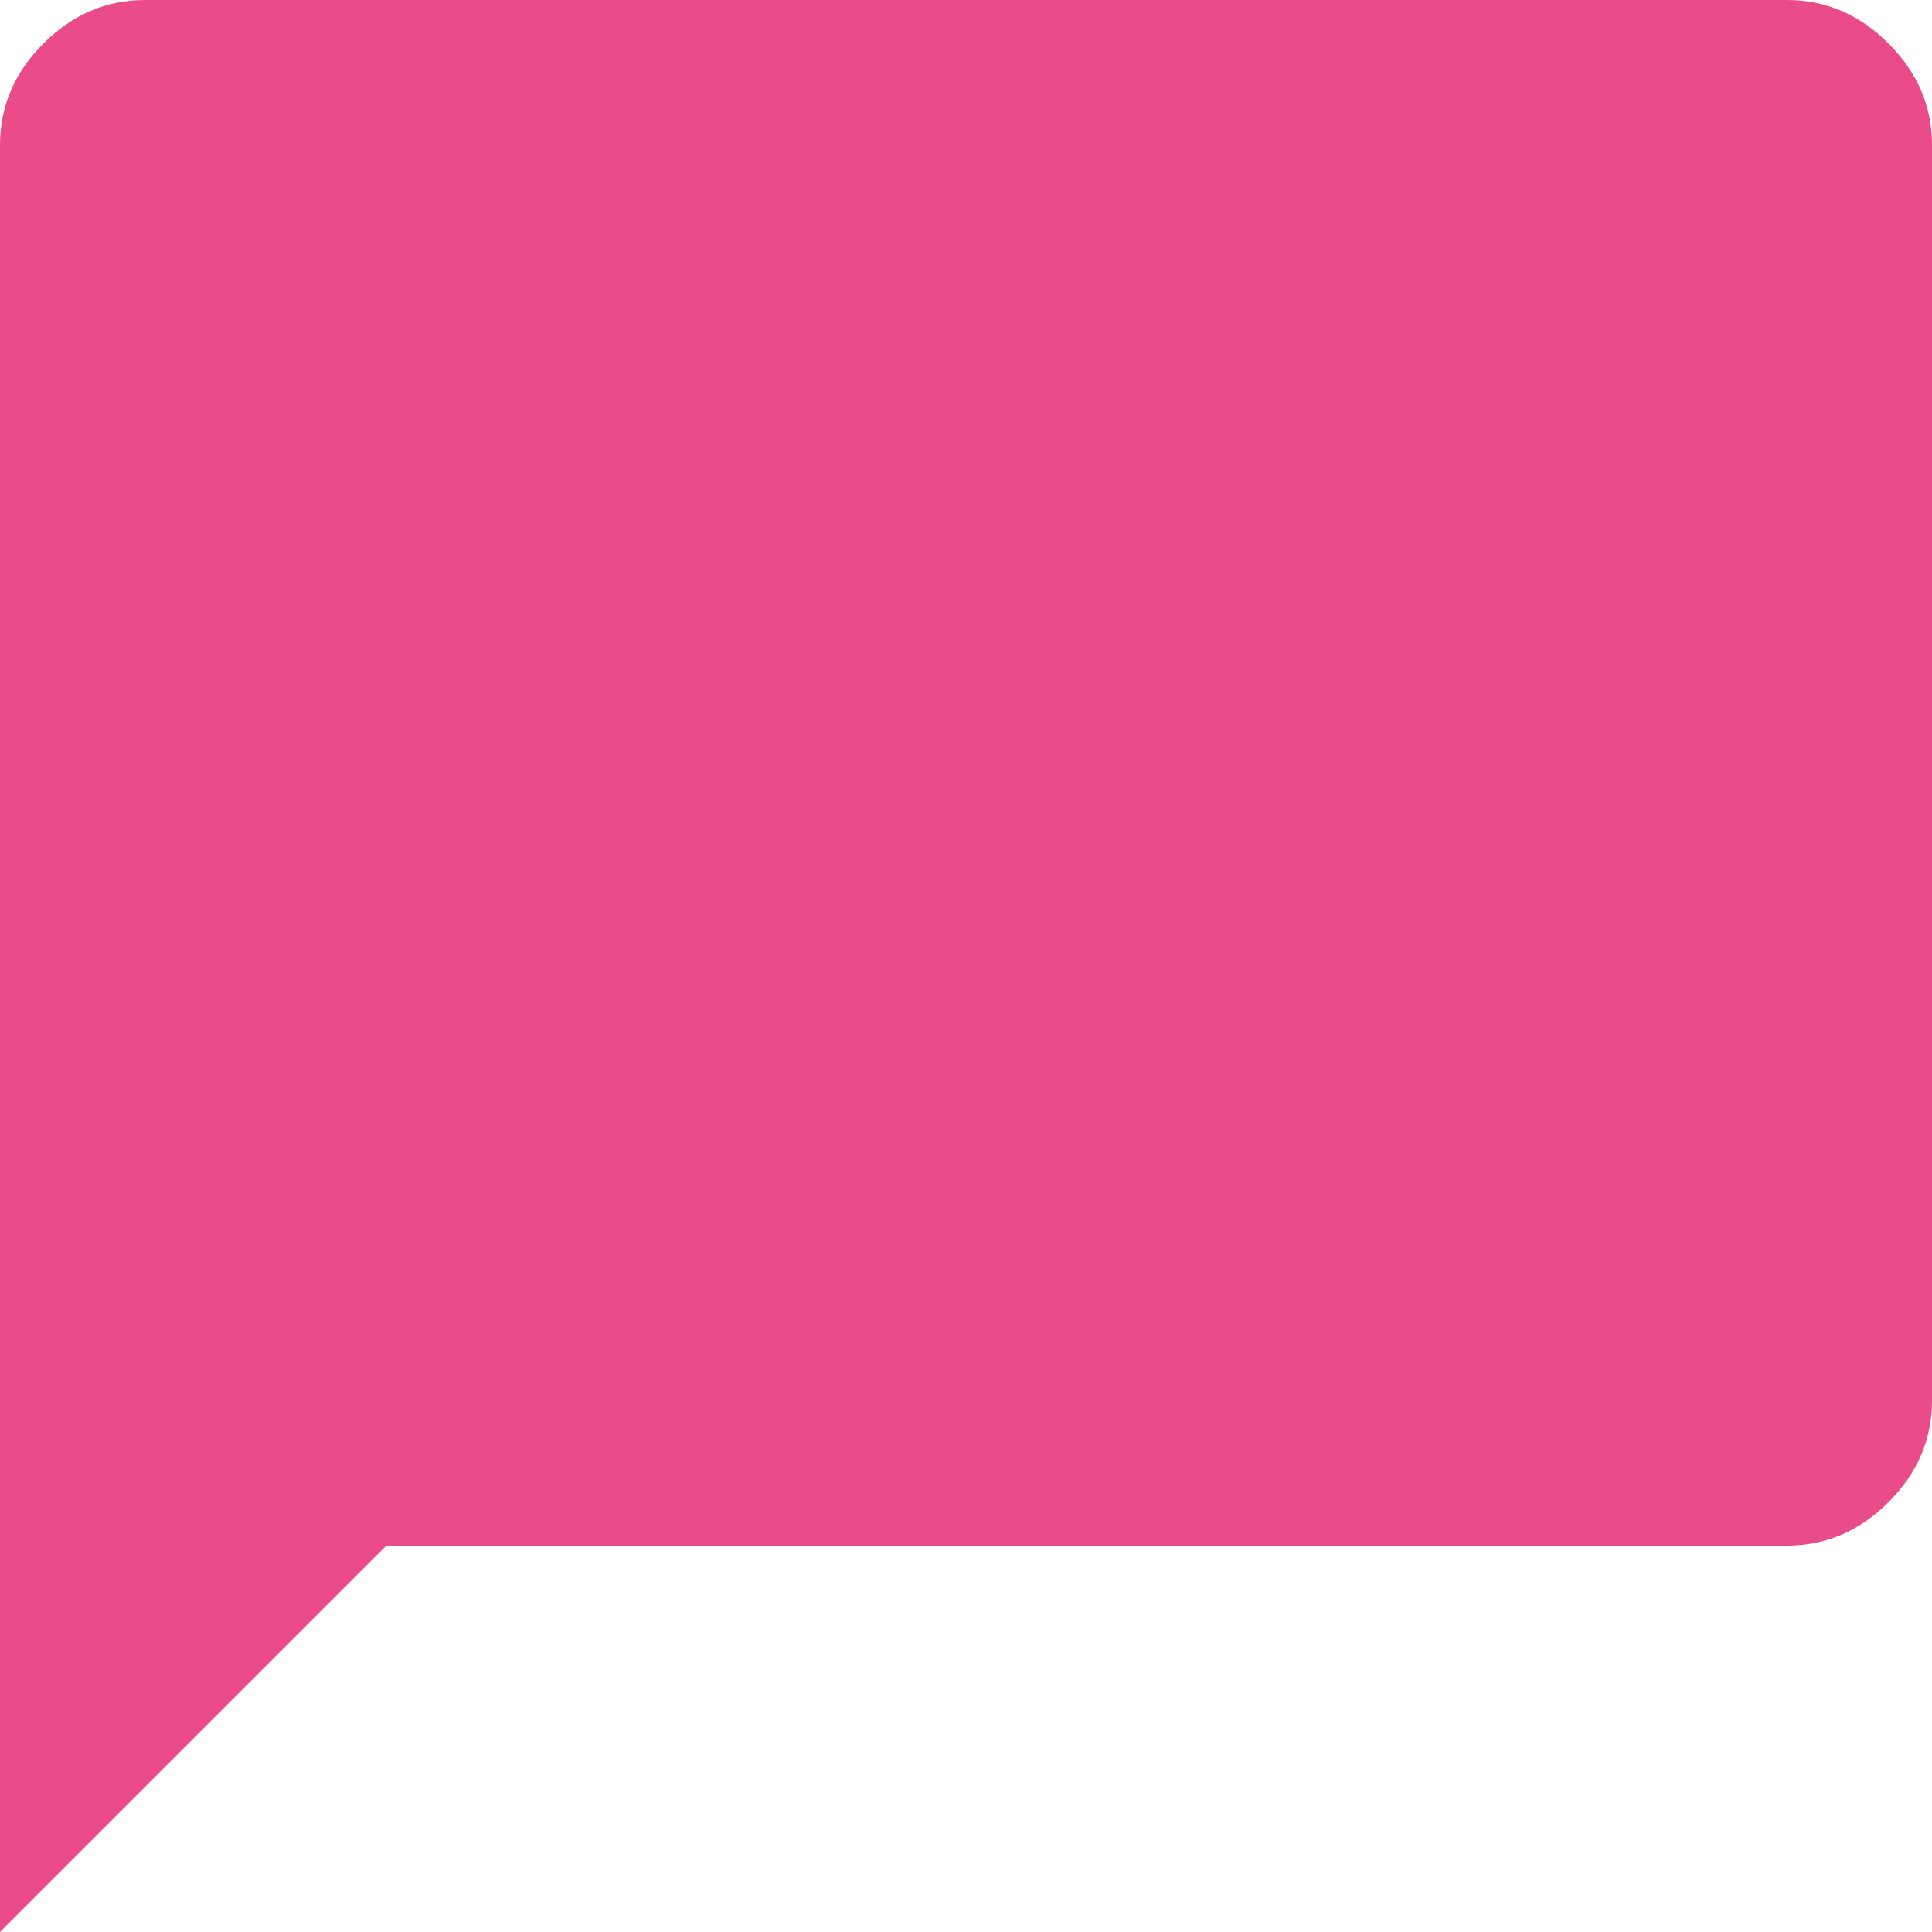 <?xml version="1.0" encoding="UTF-8"?>
<svg id="Laag_1" data-name="Laag 1" xmlns="http://www.w3.org/2000/svg" viewBox="0 0 40 40">
  <defs>
    <style>
      .cls-1 {
        fill: #ea4c89;
      }
    </style>
  </defs>
  <path class="cls-1" d="m0,40V3c0-.8.3-1.5.9-2.1s1.3-.9,2.1-.9h34c.8,0,1.5.3,2.1.9s.9,1.3.9,2.1v26c0,.8-.3,1.5-.9,2.1s-1.3.9-2.1.9H8L0,40Z"/>
</svg>